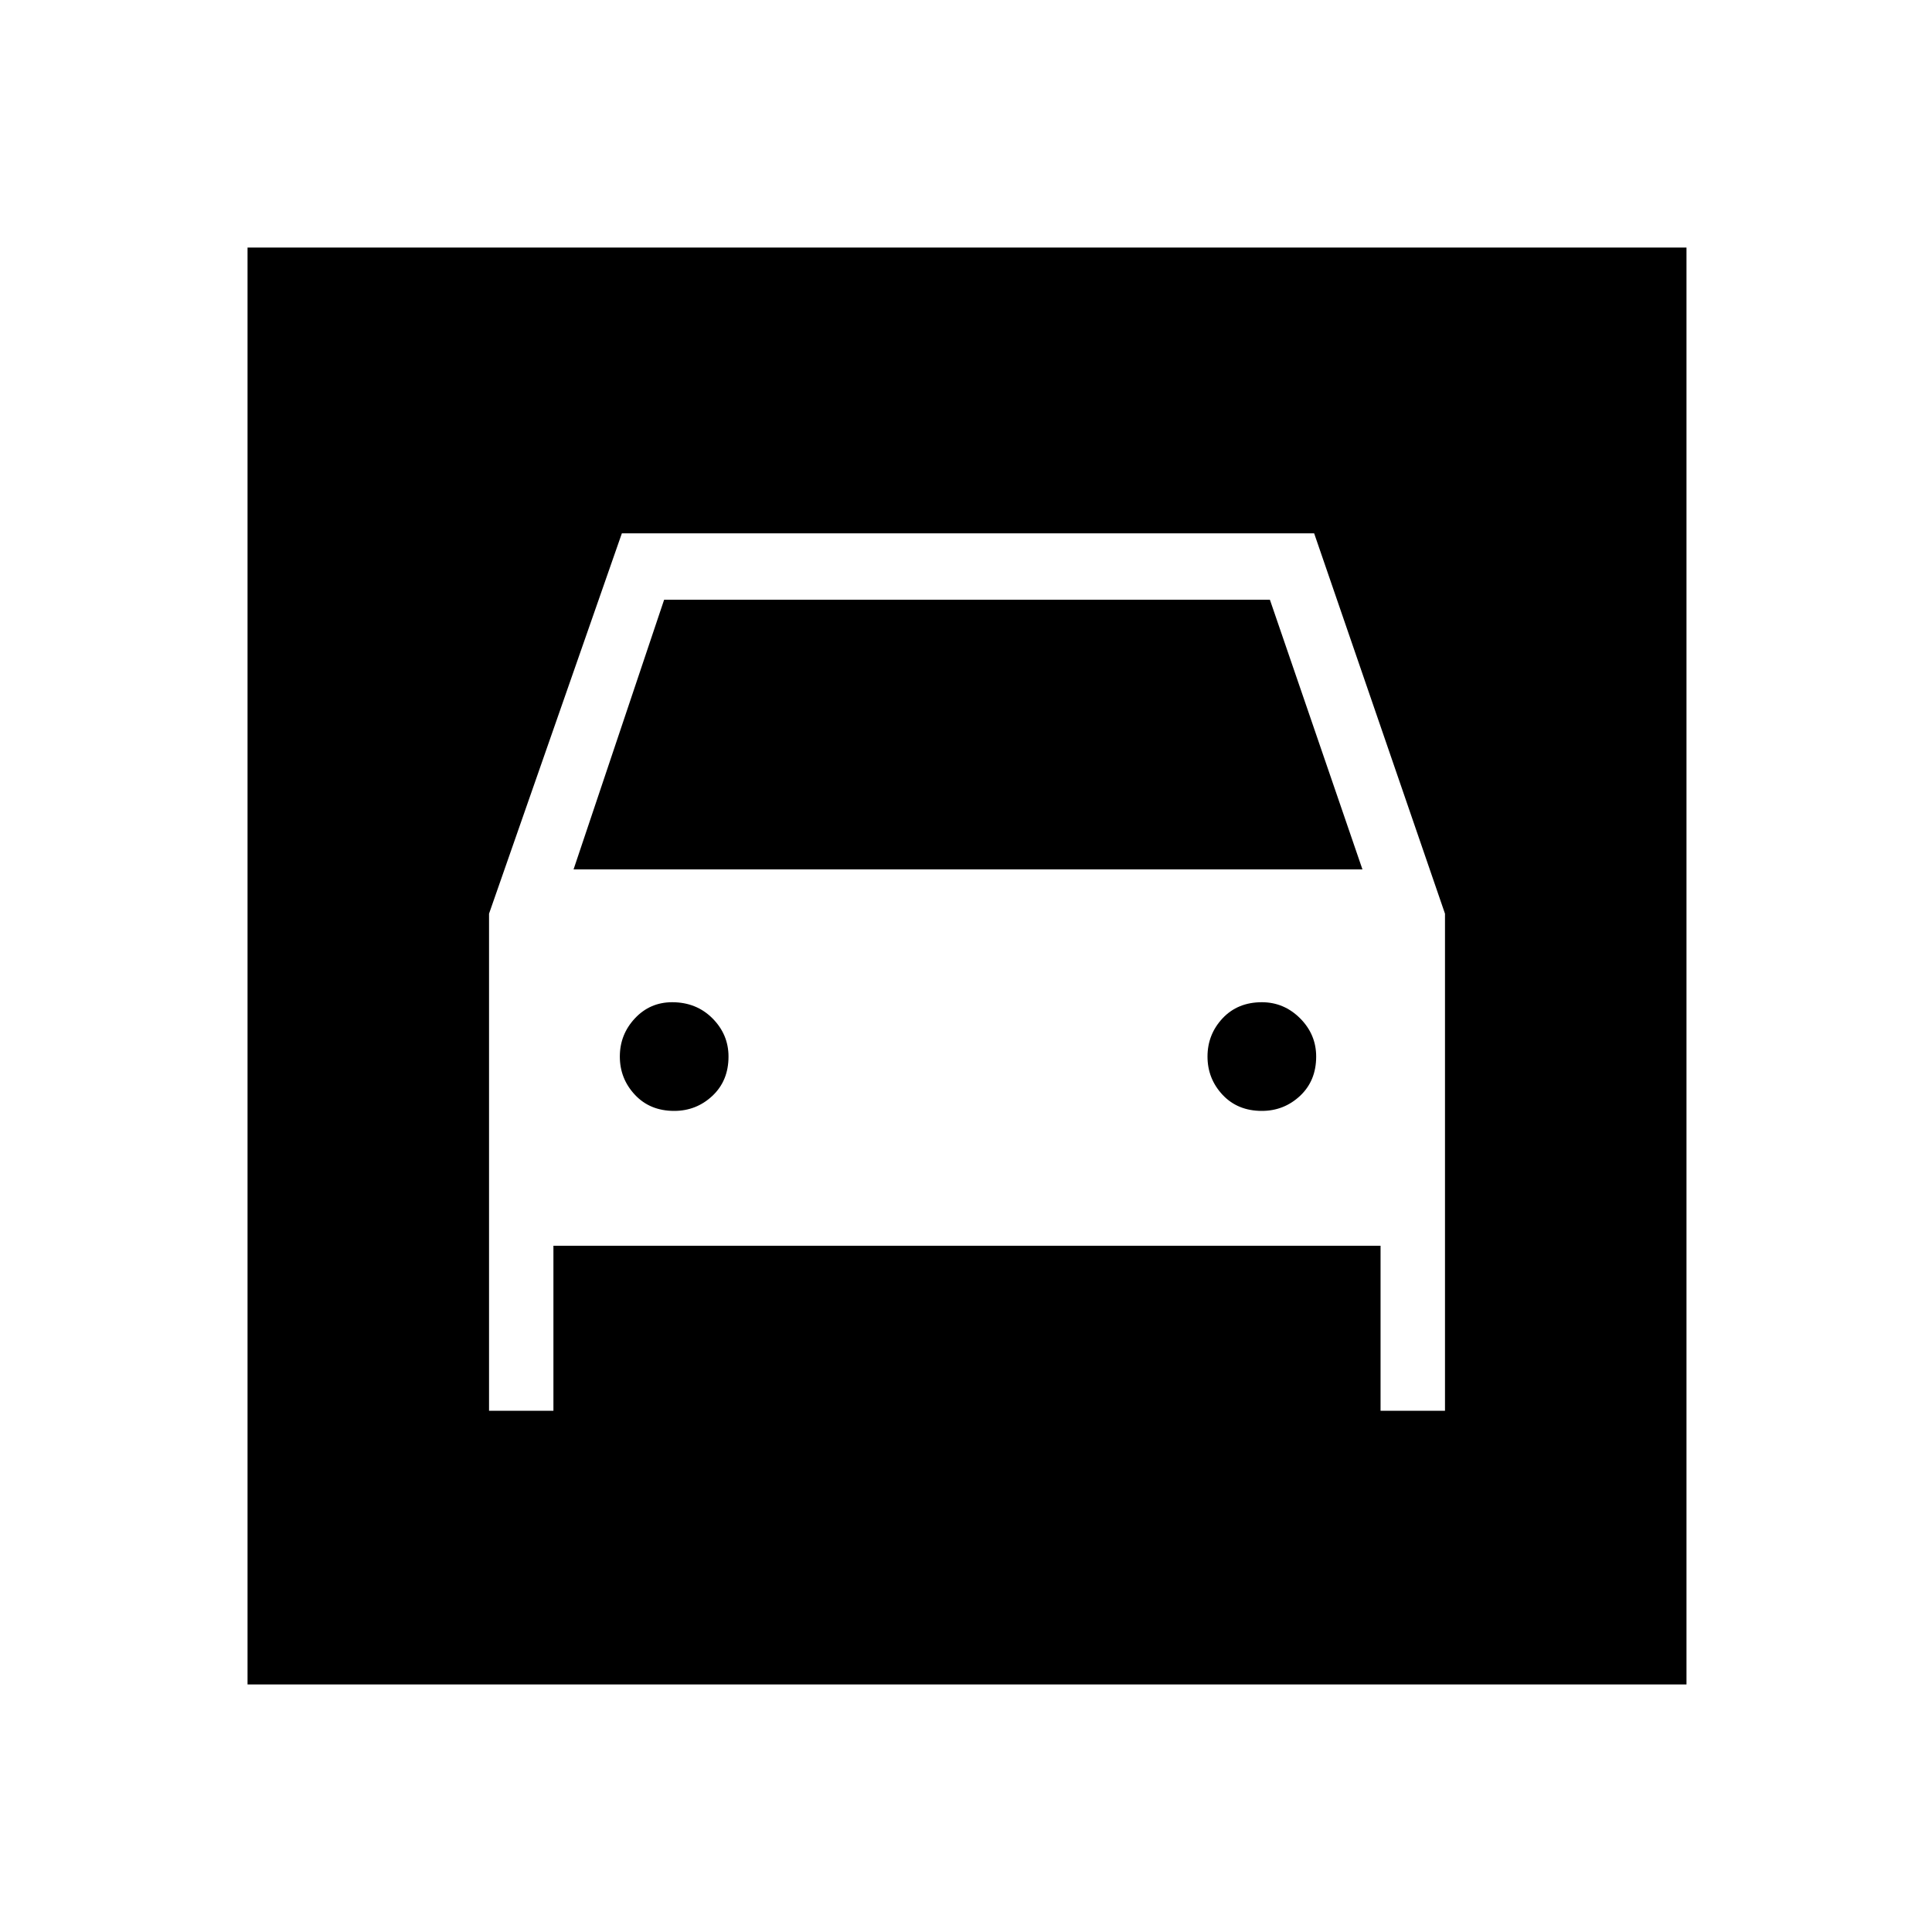 <svg xmlns="http://www.w3.org/2000/svg" height="40" width="40"><path d="M5.125 34.875V5.125h29.792v29.75ZM13.958 23q-.5 0-.812-.333-.313-.334-.313-.792t.313-.792q.312-.333.771-.333.5 0 .833.333.333.334.333.792 0 .5-.333.813-.333.312-.792.312Zm12.167 0q-.5 0-.813-.333-.312-.334-.312-.792t.312-.792q.313-.333.813-.333.458 0 .792.333.333.334.333.792 0 .5-.333.813-.334.312-.792.312Zm-16 6.208h1.333v-3.416h17.125v3.416h1.334V18.917l-2.709-7.875H12.875l-2.75 7.875ZM11.875 18l1.875-5.583h12.542L28.208 18Z"/></svg>